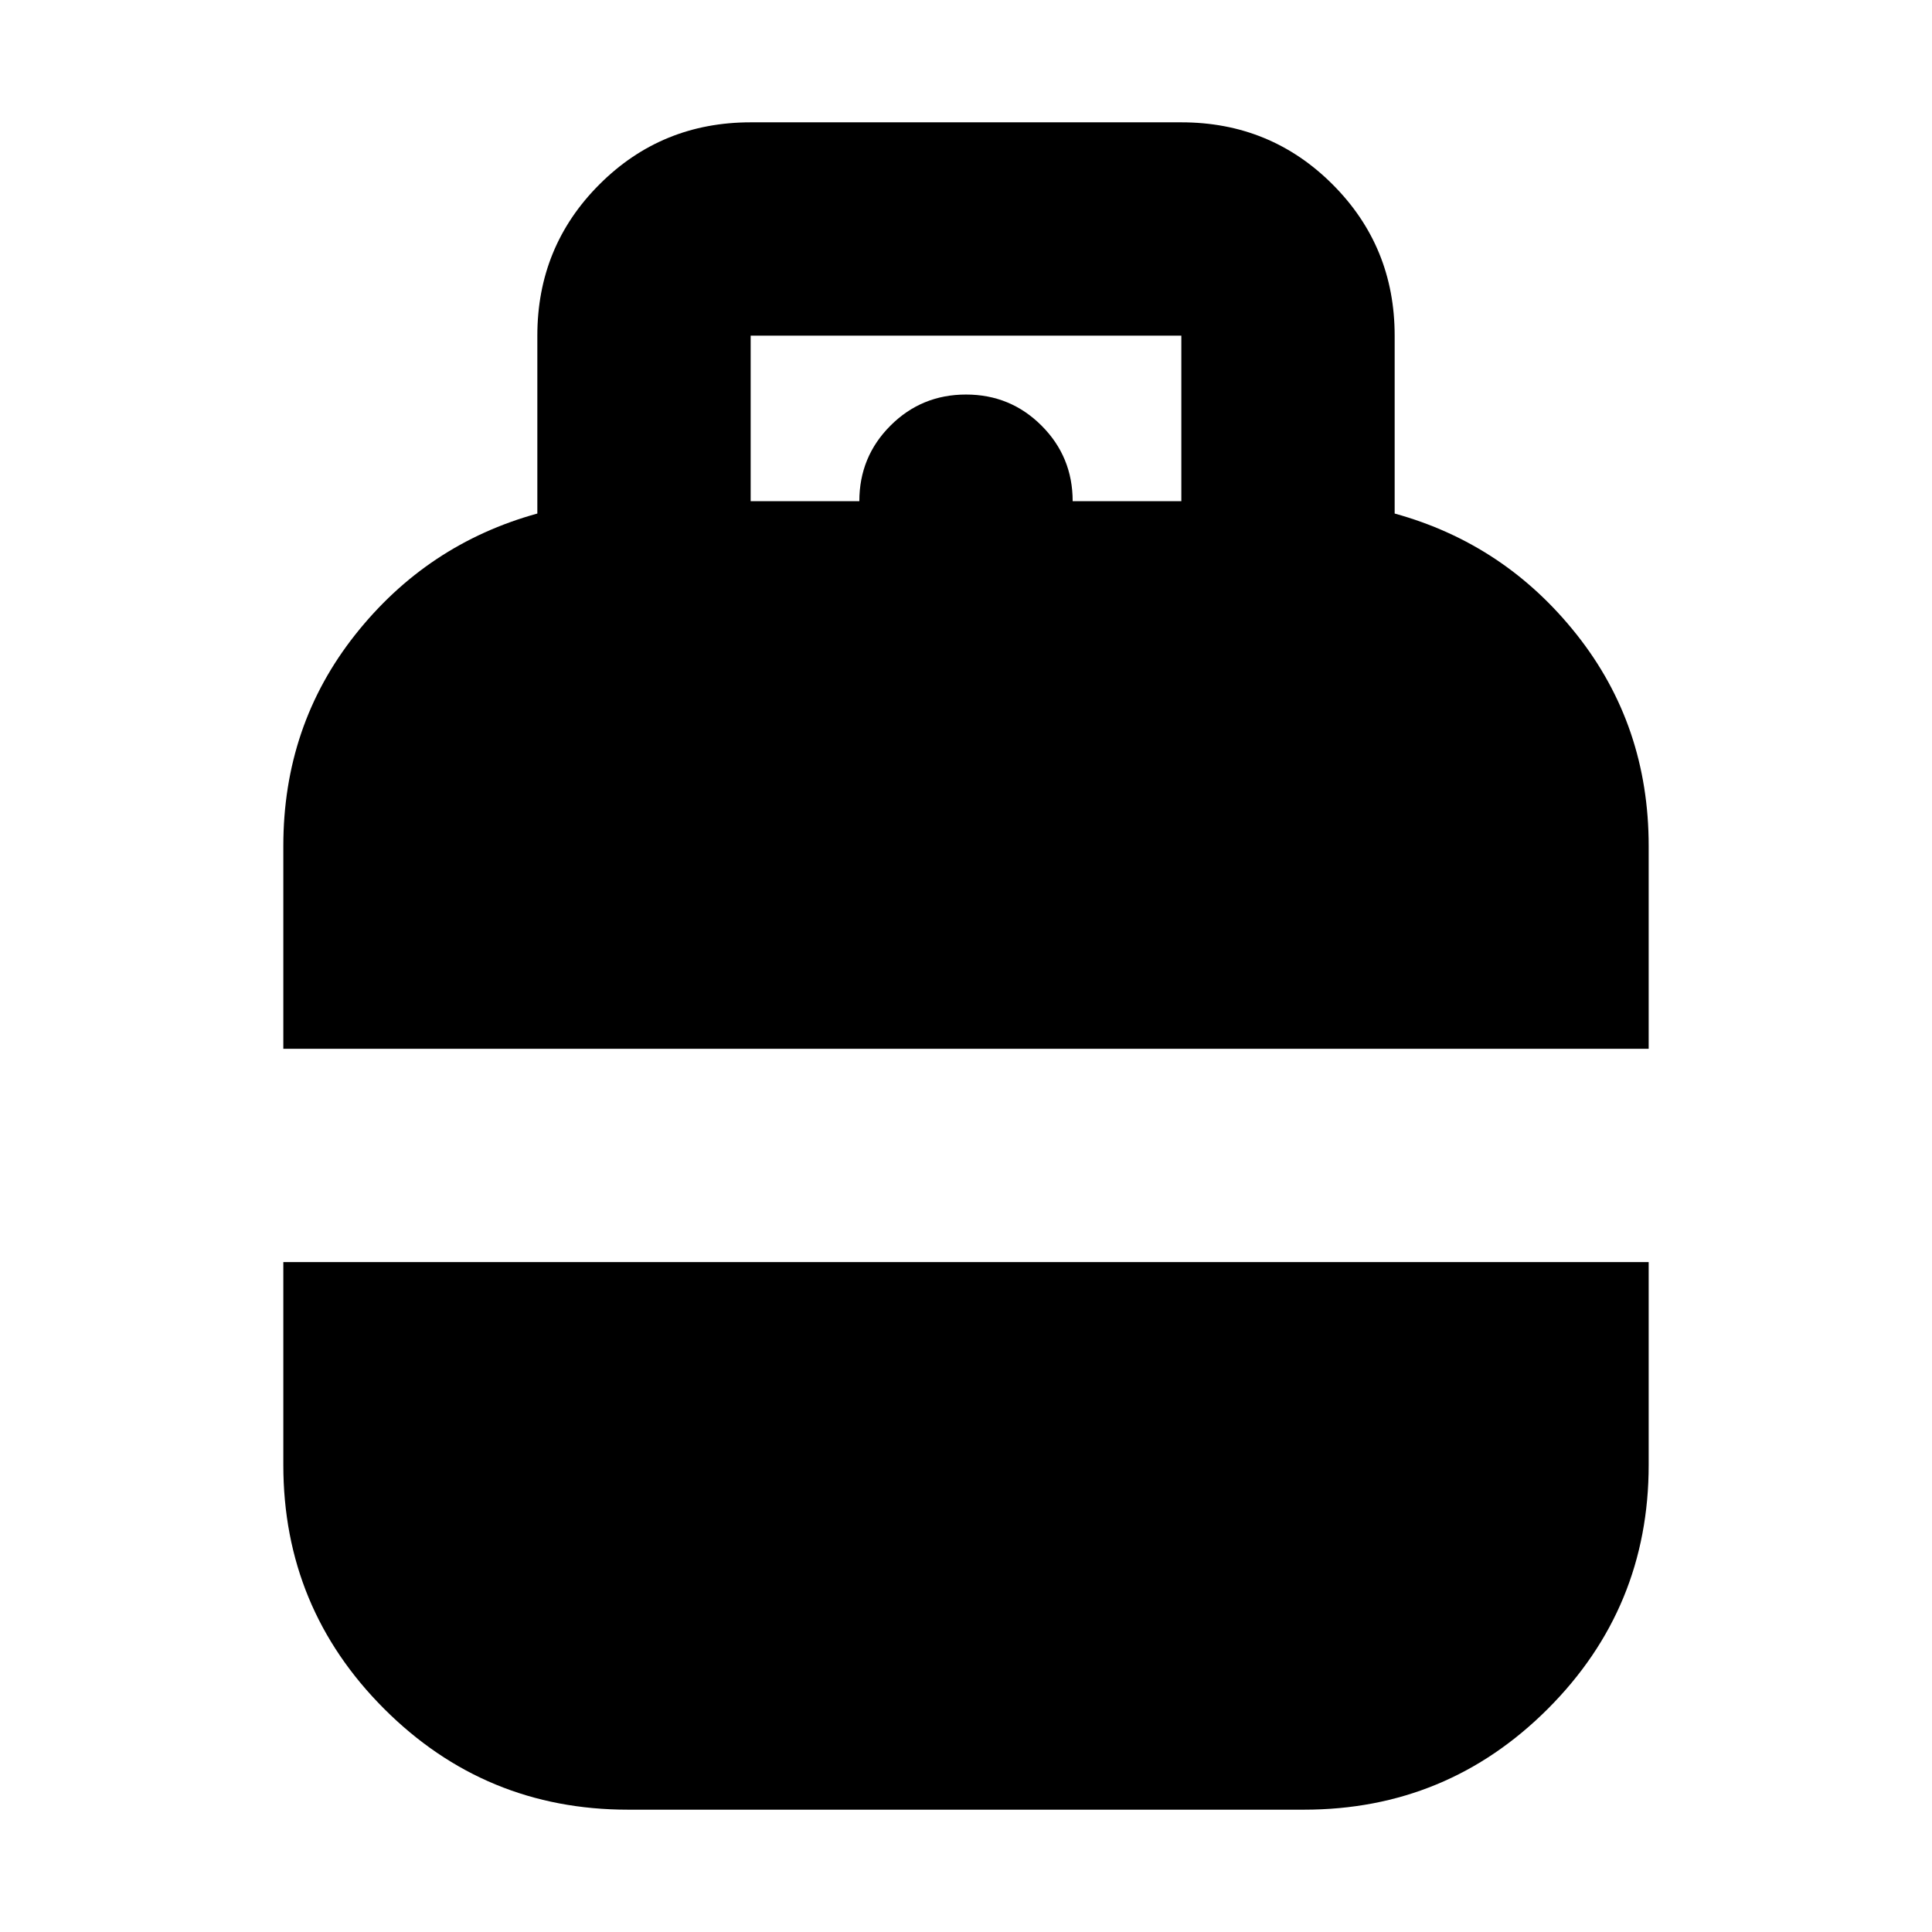 <svg xmlns="http://www.w3.org/2000/svg" height="24" viewBox="0 -960 960 960" width="24"><path d="M140.782-438.87v-100.781q0-59.826 35.695-104.935 35.696-45.109 90.522-60.24v-88.391q0-44.305 30.849-75.153 30.848-30.848 75.153-30.848h213.998q44.305 0 75.153 30.848 30.849 30.848 30.849 75.153v88.391q54.826 15.131 90.522 60.24 35.695 45.109 35.695 104.935v100.781H140.782ZM312.087-60.782q-71.088 0-121.197-50.108-50.108-50.109-50.108-121.197v-100.781h678.436v100.781q0 71.088-50.109 121.197-50.108 50.108-121.196 50.108H312.087Zm60.914-650.174h53.998q0-22.087 15.457-37.544 15.457-15.457 37.544-15.457 22.087 0 37.544 15.457 15.457 15.457 15.457 37.544h53.998v-82.261H373.001v82.261Z"/></svg>
